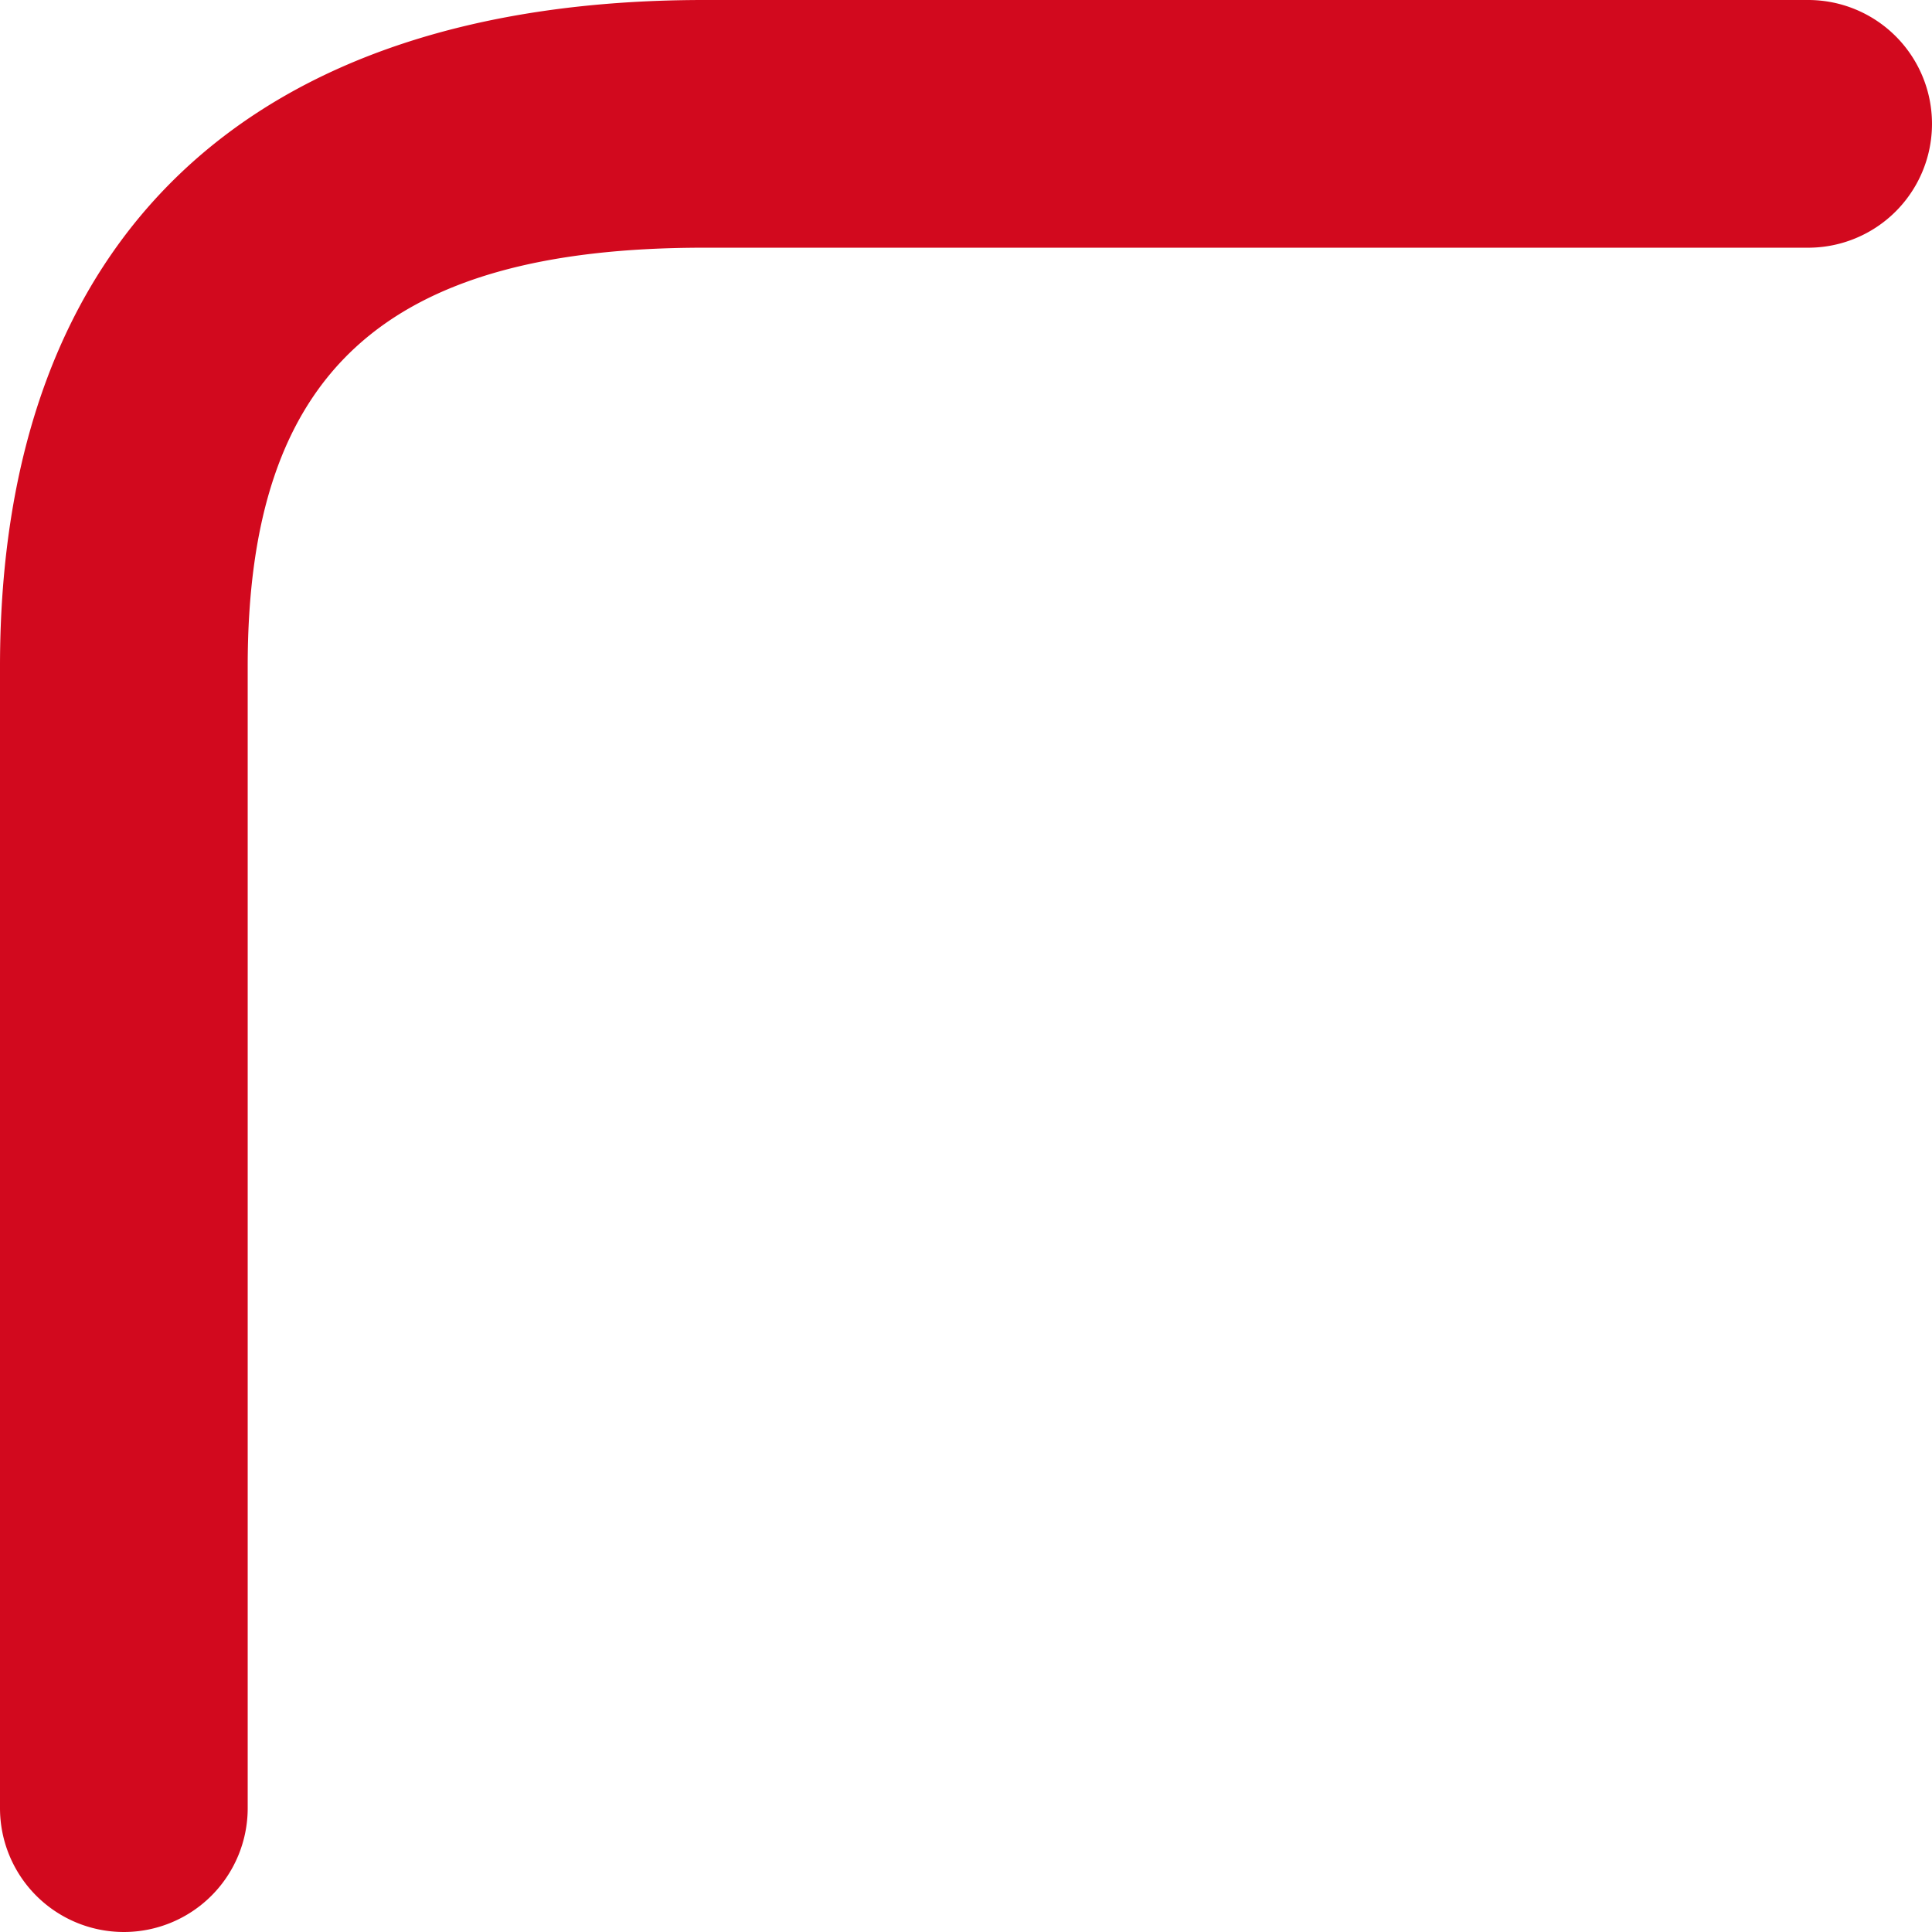 <svg xmlns="http://www.w3.org/2000/svg" viewBox="0 0 143.383 143.383"><defs><style>.cls-1{fill:#d2091e;}</style></defs><path class="cls-1" d="M9.191,143.383A9.192,9.192,0,0,1,0,134.191V49.447C0,17.561,18.559,0,52.258,0h81.933a9.191,9.191,0,0,1,0,18.383H52.258c-23.745,0-33.875,9.29-33.875,31.064v84.744A9.192,9.192,0,0,1,9.191,143.383Z"/></svg>
